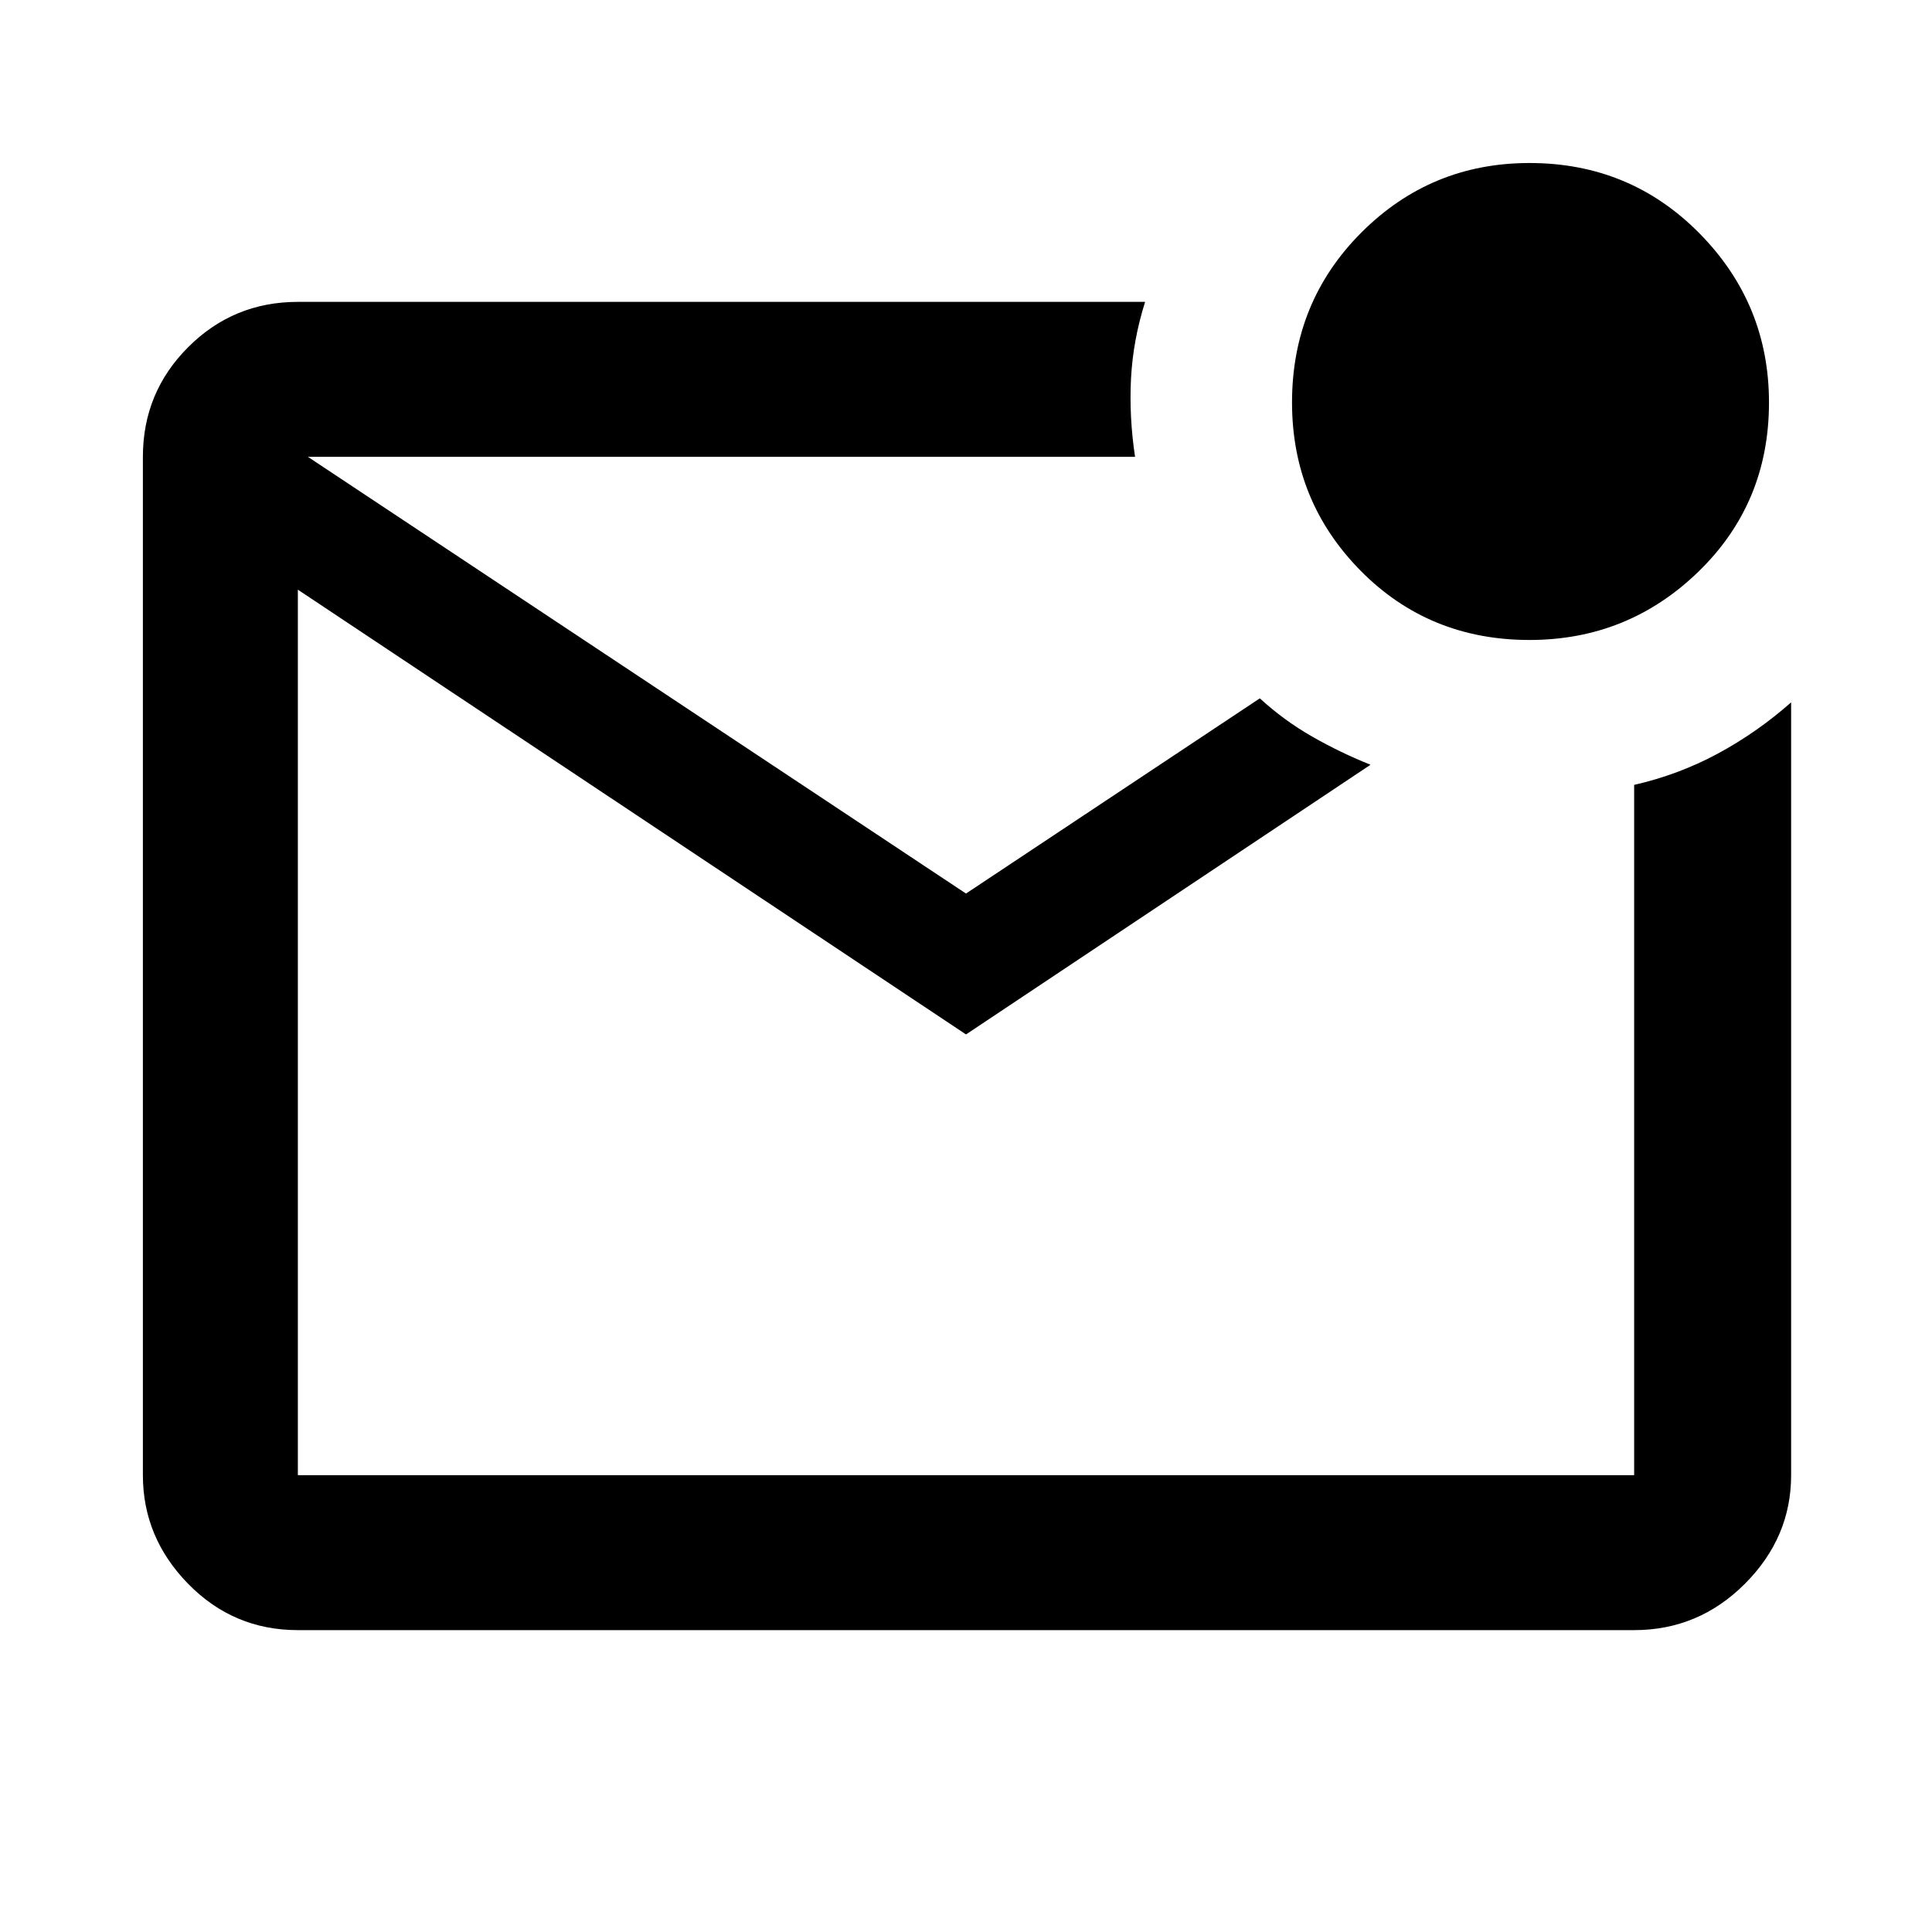 <svg xmlns="http://www.w3.org/2000/svg" height="48" width="48"><path d="M7.4 40.5q-1.6 0-2.725-1.15t-1.125-2.7v-25.3q0-1.6 1.125-2.725T7.4 7.5h21.05q-.3.95-.35 1.9-.05.95.1 1.95H7.65L24 22.2l7.3-4.85q.6.55 1.3.95.7.4 1.45.7L24 25.7 7.4 14.65v22h33.2V19.5q1.1-.25 2.075-.775.975-.525 1.825-1.275v19.2q0 1.55-1.15 2.7-1.15 1.15-2.75 1.15Zm0-29.15v25.3-25.3ZM38 15.9q-2.5 0-4.2-1.725Q32.1 12.45 32.1 10q0-2.5 1.725-4.225Q35.55 4.05 38 4.05q2.5 0 4.225 1.75Q43.95 7.55 43.95 10q0 2.5-1.75 4.2-1.75 1.7-4.2 1.7Z"/></svg>